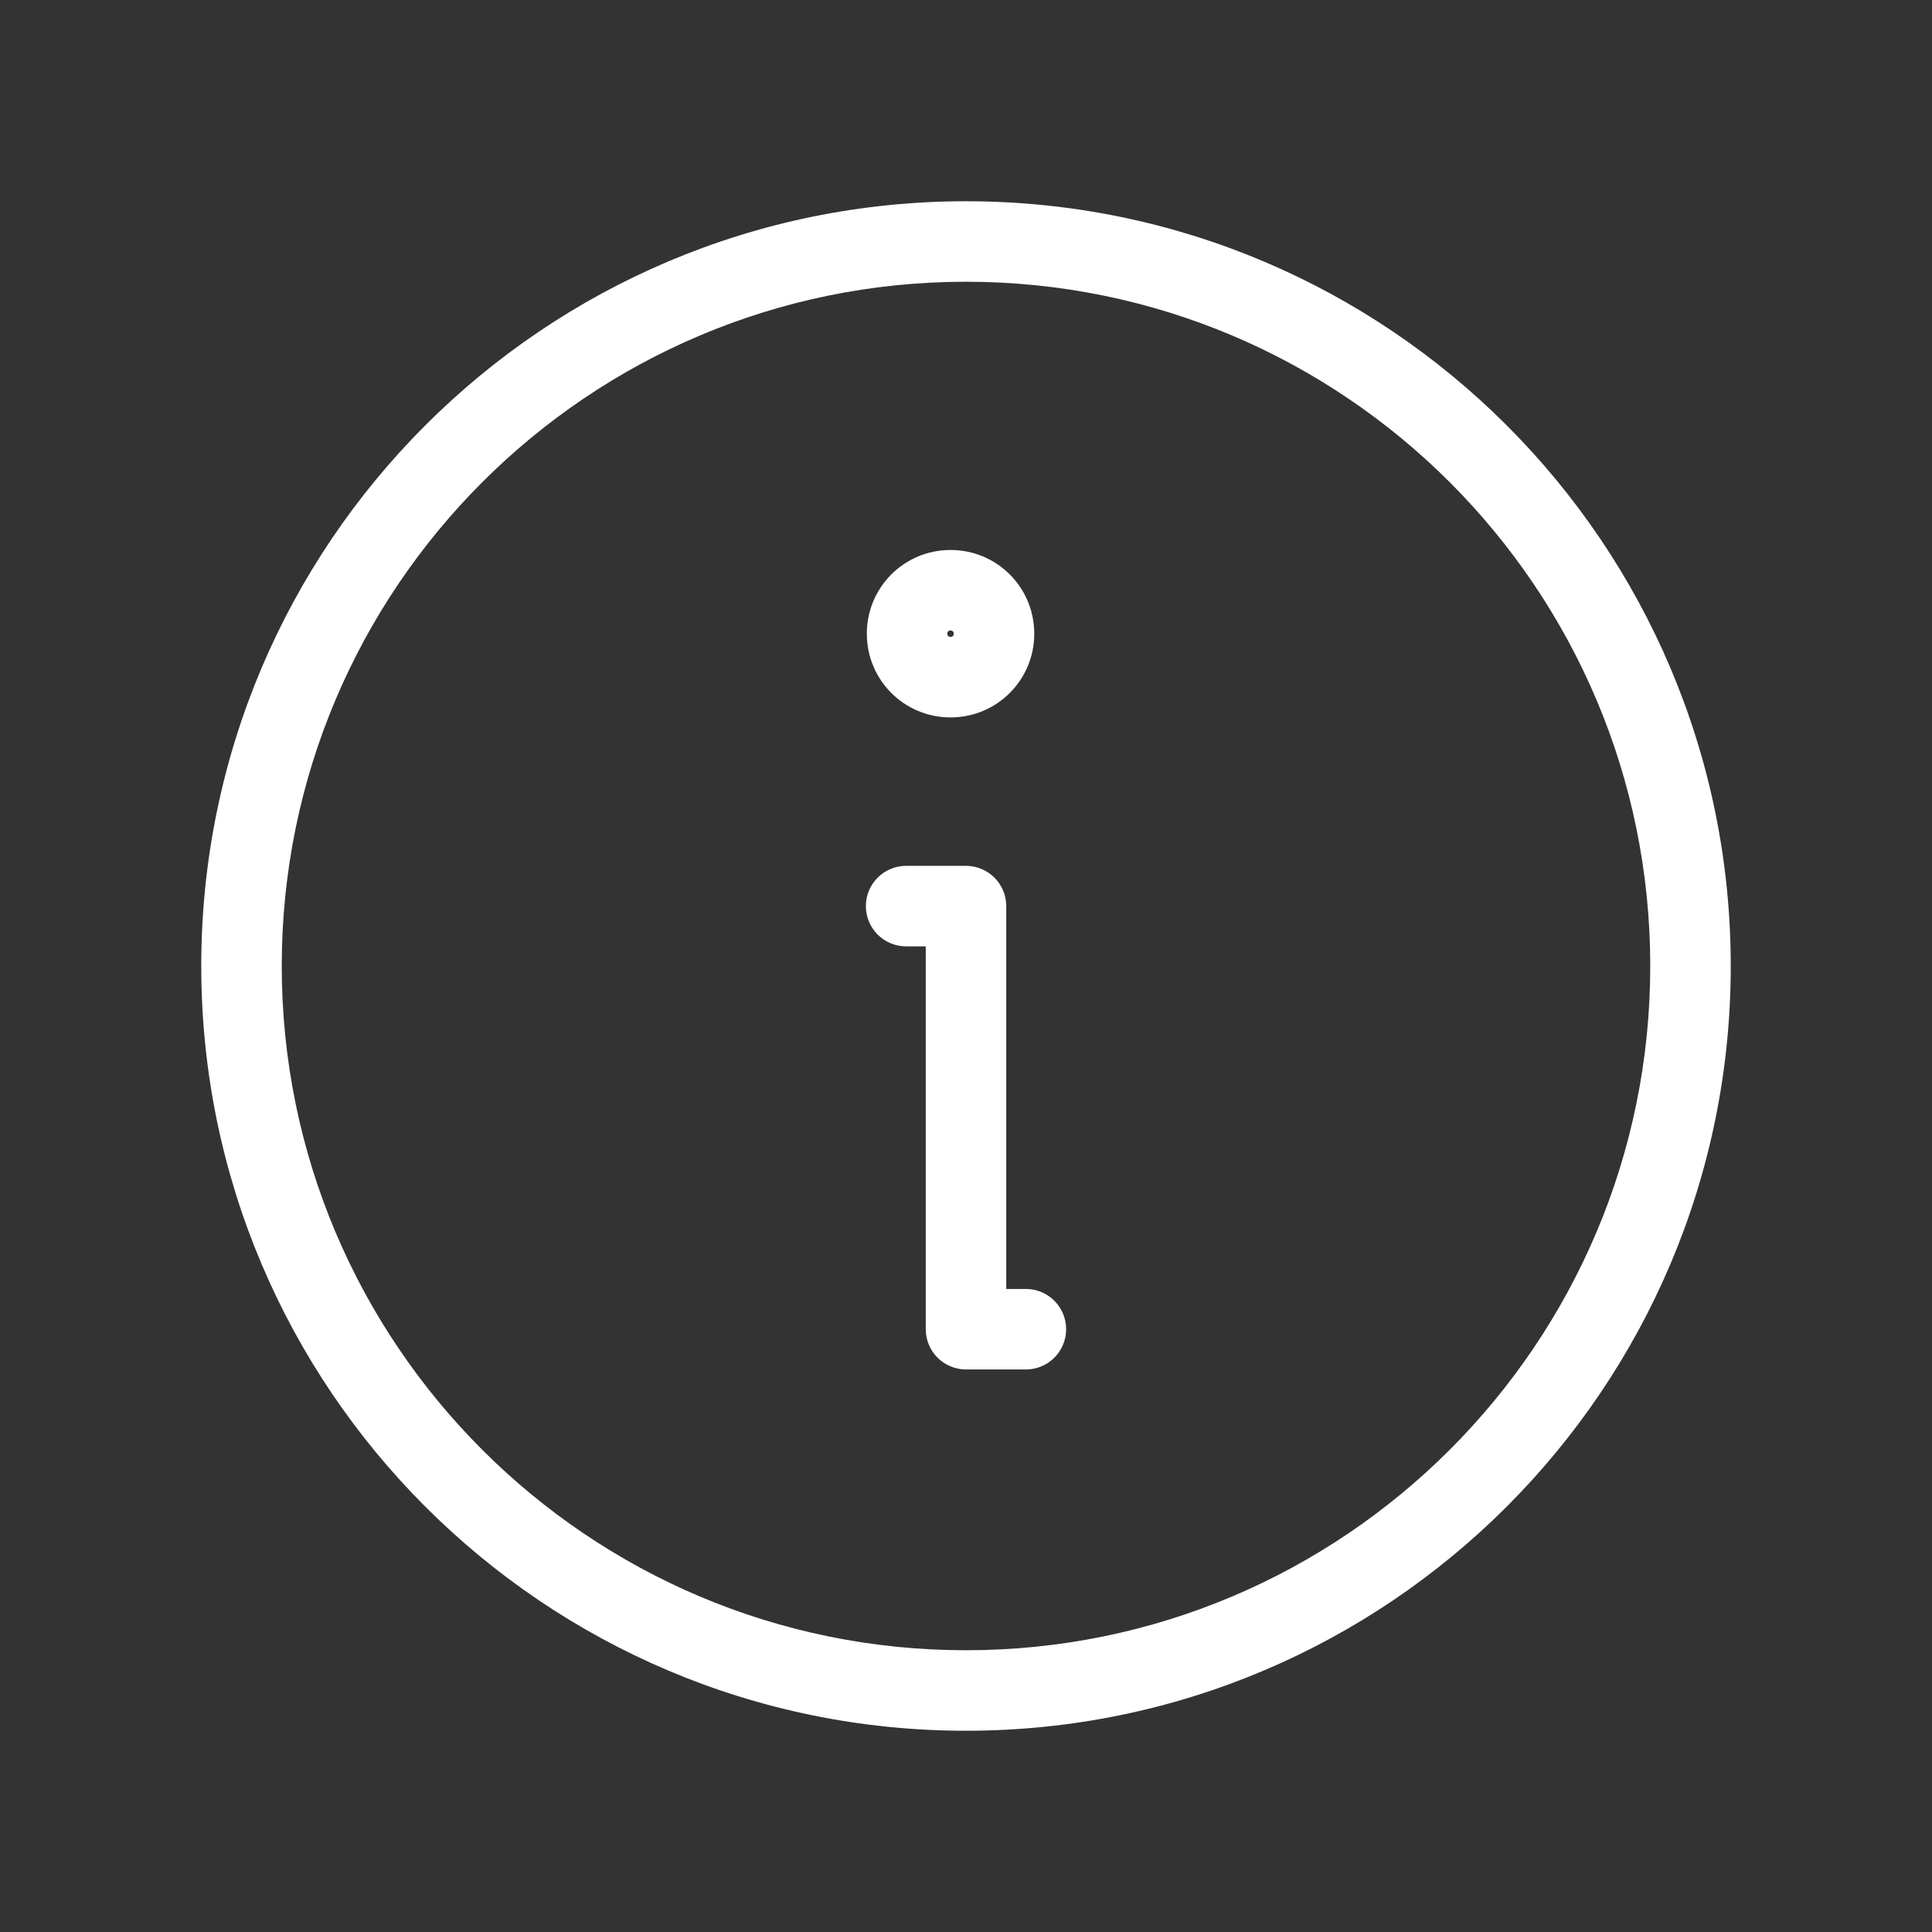 <svg width="24" height="24" viewBox="0 0 24 24" fill="none" xmlns="http://www.w3.org/2000/svg">
<rect x="0" y="0" width="24" height="24" fill="#333333" stroke="none"/>
<path fill-rule="evenodd" clip-rule="evenodd" d="M2.5 12C2.5 6.756 6.756 2.5 12 2.5C17.244 2.5 21.5 6.756 21.5 12C21.5 17.244 17.244 21.5 12 21.5C6.756 21.5 2.5 17.244 2.5 12ZM12 3.5C7.308 3.5 3.5 7.308 3.5 12C3.5 16.692 7.308 20.5 12 20.5C16.692 20.5 20.5 16.692 20.5 12C20.5 7.308 16.692 3.5 12 3.5ZM10.768 7.872C10.768 7.296 11.232 6.832 11.808 6.832C12.384 6.832 12.848 7.296 12.848 7.872C12.848 8.448 12.384 8.912 11.808 8.912C11.232 8.912 10.768 8.448 10.768 7.872ZM11.779 7.843C11.773 7.849 11.768 7.858 11.768 7.872C11.768 7.886 11.773 7.895 11.779 7.901C11.785 7.907 11.794 7.912 11.808 7.912C11.822 7.912 11.831 7.907 11.837 7.901C11.843 7.895 11.848 7.886 11.848 7.872C11.848 7.858 11.843 7.849 11.837 7.843C11.831 7.837 11.822 7.832 11.808 7.832C11.794 7.832 11.785 7.837 11.779 7.843ZM10.756 11.256C10.756 10.98 10.98 10.756 11.256 10.756H12C12.276 10.756 12.5 10.98 12.5 11.256V16.012H12.744C13.02 16.012 13.244 16.236 13.244 16.512C13.244 16.788 13.02 17.012 12.744 17.012H12C11.724 17.012 11.5 16.788 11.5 16.512V11.756H11.256C10.98 11.756 10.756 11.532 10.756 11.256Z" fill="white"/>
</svg>
